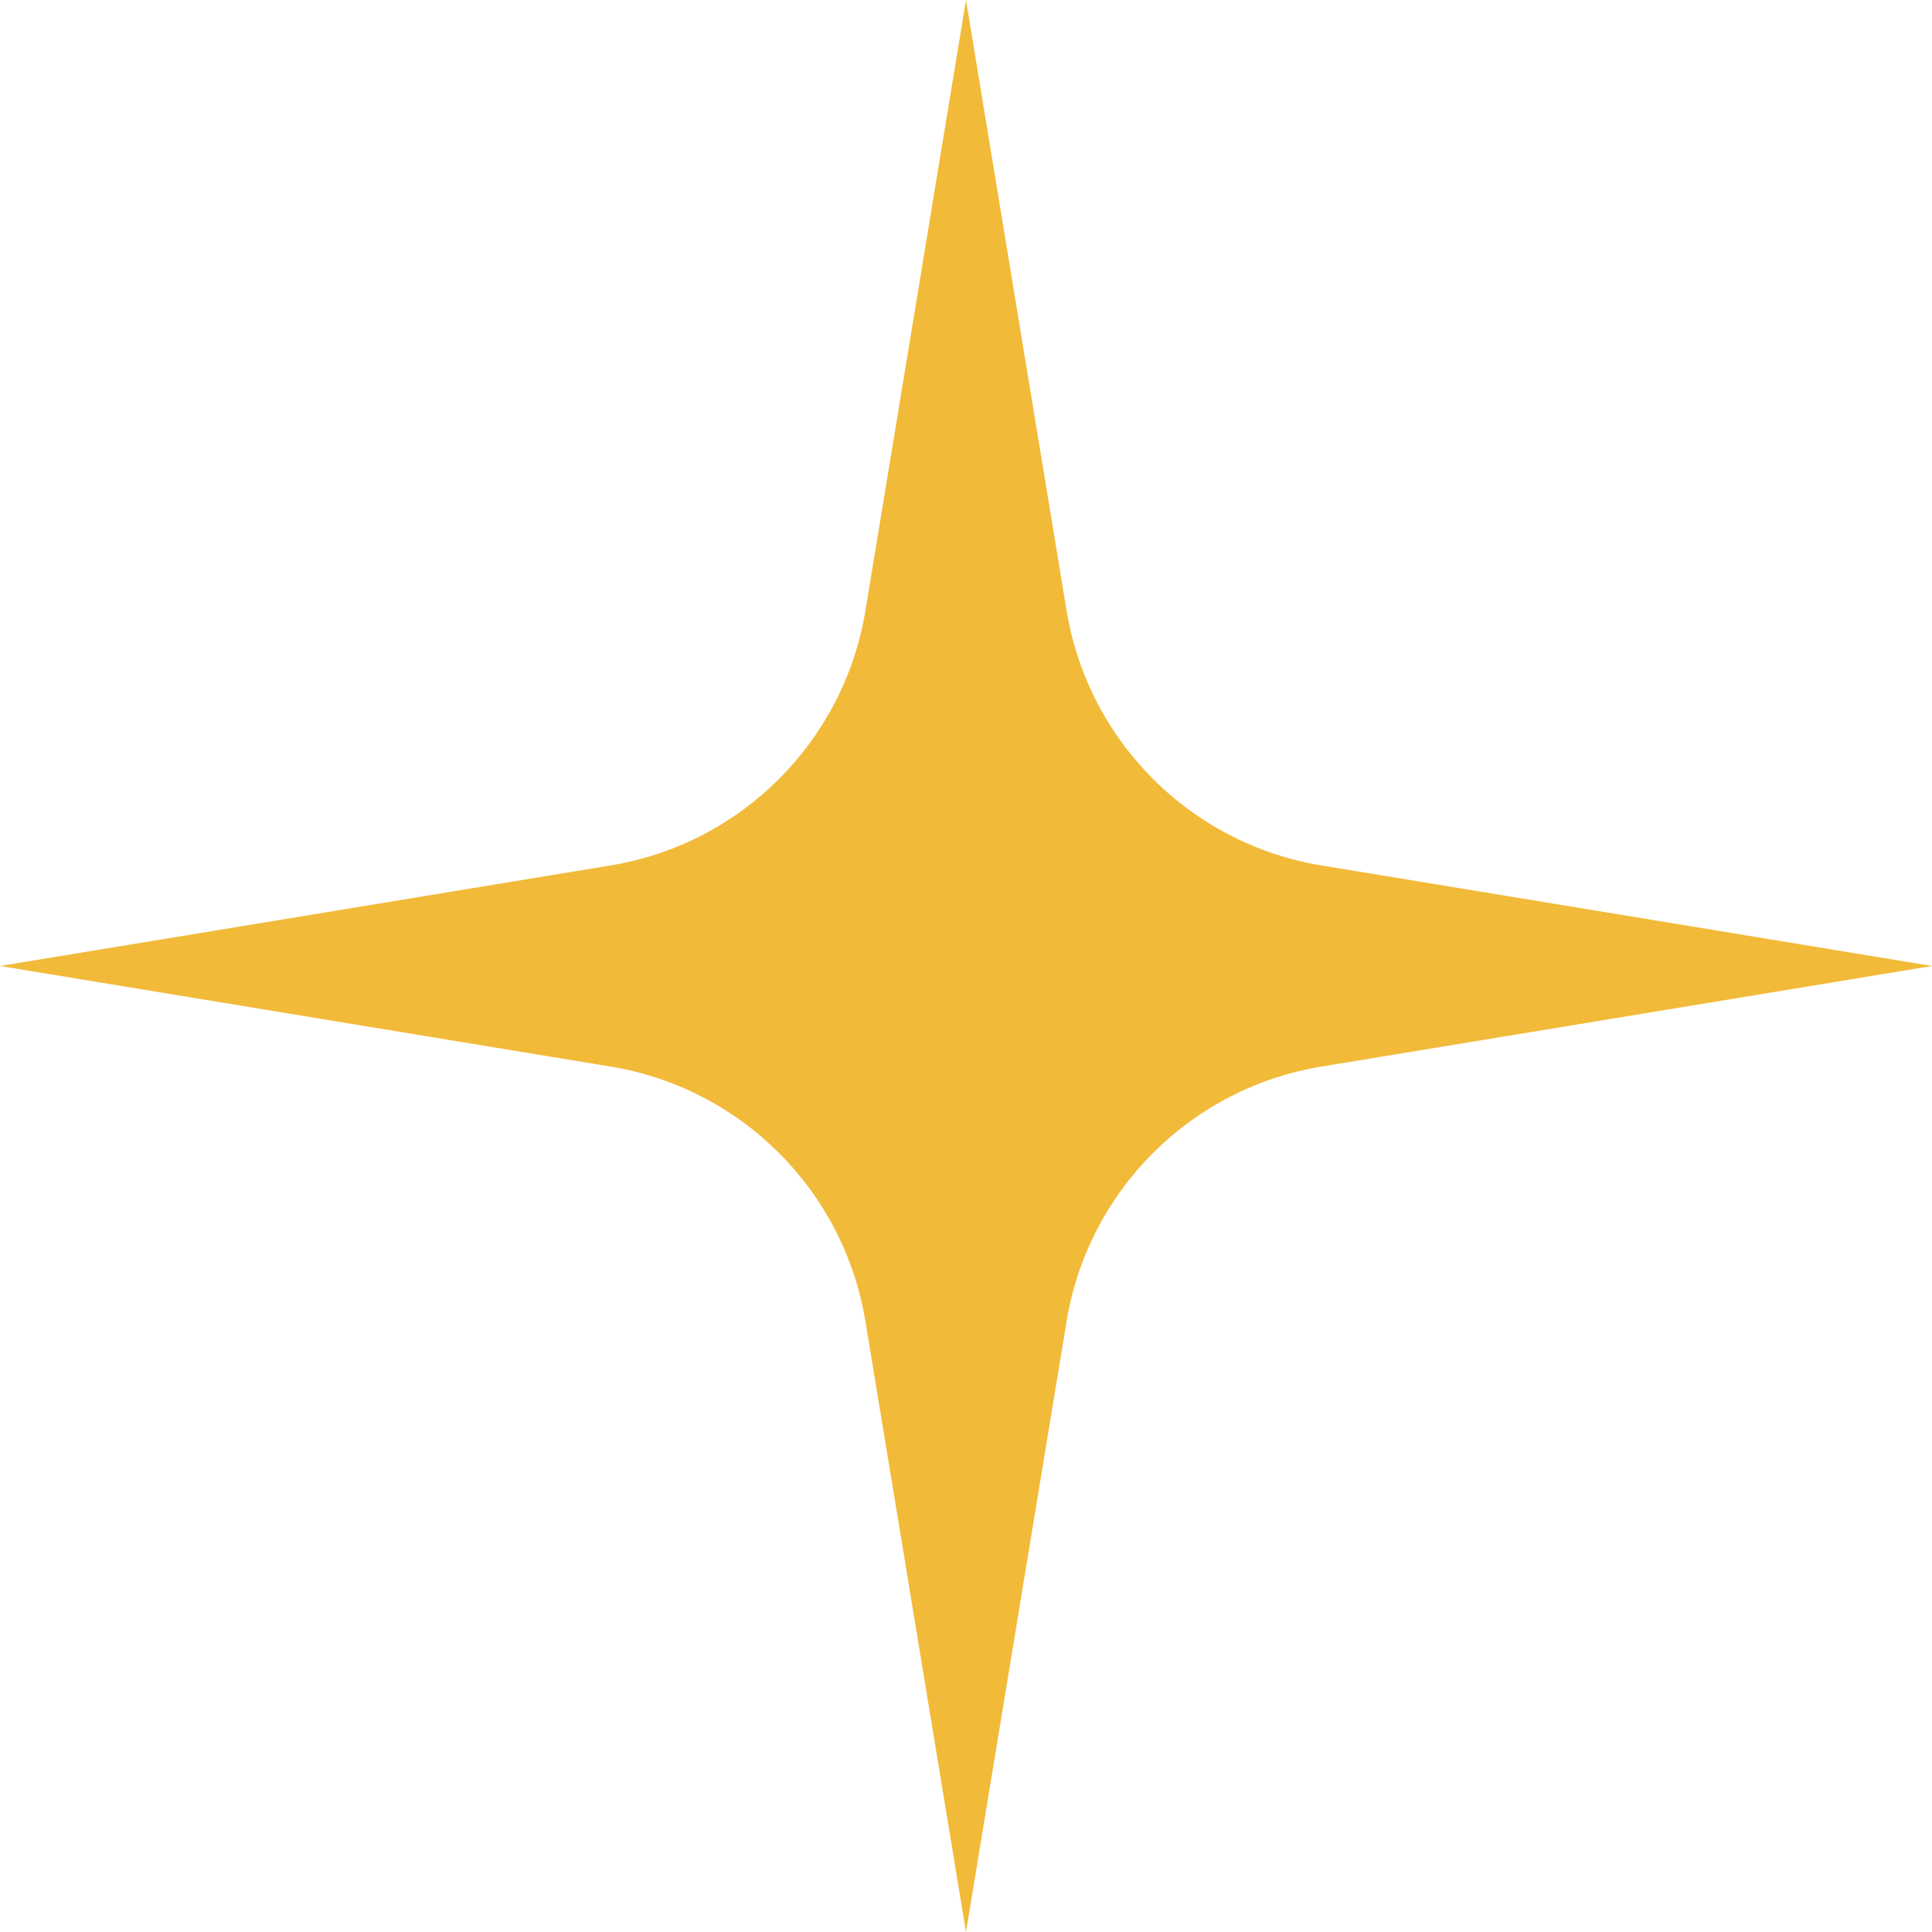 <svg width="50" height="50" viewBox="0 0 50 50" fill="none" xmlns="http://www.w3.org/2000/svg">
<path d="M25 -0L27.603 15.803C28.161 19.187 30.813 21.839 34.197 22.397L50 25L34.197 27.603C30.813 28.16 28.161 30.812 27.603 34.196L25 50L22.397 34.196C21.84 30.812 19.188 28.16 15.804 27.603L0 25L15.804 22.397C19.188 21.839 21.84 19.187 22.397 15.803L25 -0Z" fill="#f2ba39"/>
</svg>
